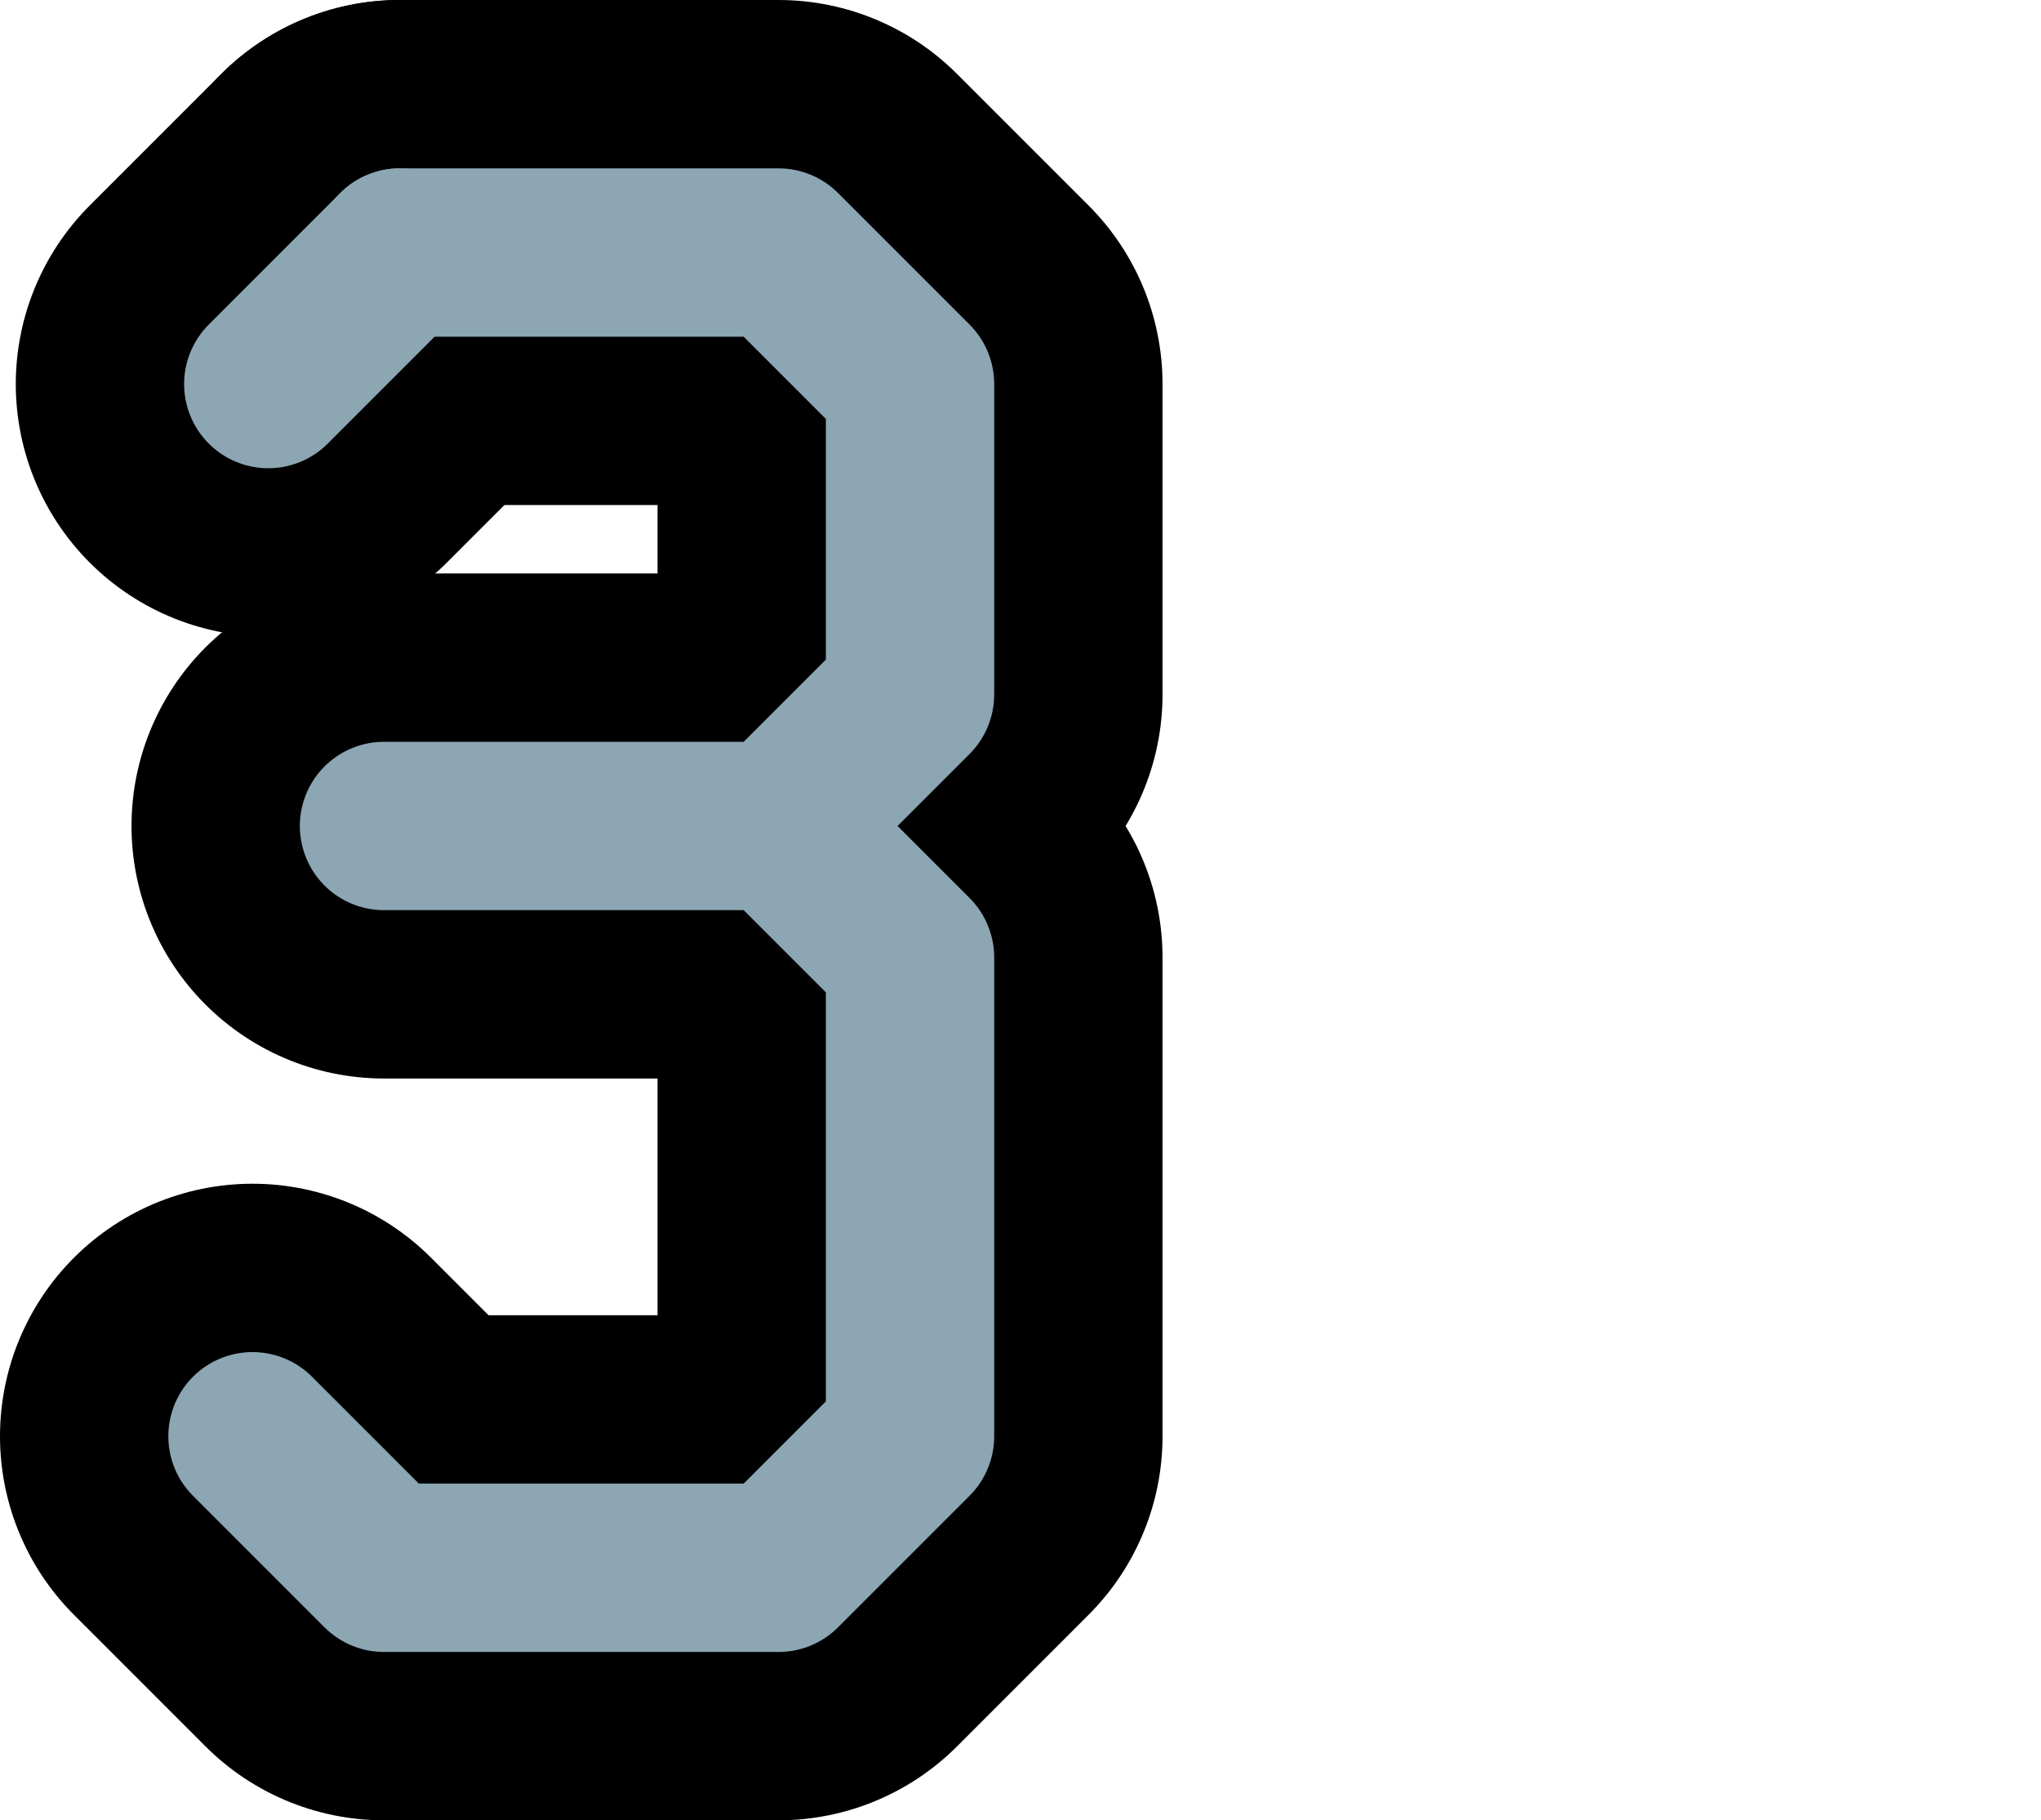 <?xml version="1.0" encoding="UTF-8"?>

<svg xmlns="http://www.w3.org/2000/svg" version="1.2" baseProfile="tiny" xml:space="preserve" style="shape-rendering:geometricPrecision; fill-rule:evenodd;" width="3.88mm" height="3.46mm" viewBox="-3.88 -1.73 3.88 3.46">
  <title>SAFCON83</title>
  <desc>contour label</desc>
  <rect style="stroke:black;stroke-width:0.32;display:none;" fill="none" x="-3.72" y="-1.57" height="3.14" width="1.89"/>
  <rect style="stroke:blue;stroke-width:0.32;display:none;" fill="none" x="-3.72" y="-1.57" height="3.14" width="3.56"/>
  <path d="M -2.40,-0.16 L -3.15,-0.16" style="stroke-linecap:round;stroke-linejoin:round;fill:none;stroke:#000000;" stroke-width="0.96" />
  <path d="M -2.40,-0.16 L -2.15,0.09 L -2.15,1.00 L -2.40,1.25 L -3.15,1.25 L -3.40,1.00" style="stroke-linecap:round;stroke-linejoin:round;fill:none;stroke:#000000;" stroke-width="0.96" />
  <path d="M -3.12,-1.25 L -2.40,-1.25 L -2.15,-1.00 L -2.15,-0.41 L -2.40,-0.16" style="stroke-linecap:round;stroke-linejoin:round;fill:none;stroke:#000000;" stroke-width="0.96" />
  <path d="M -3.37,-1.00 L -3.12,-1.25" style="stroke-linecap:round;stroke-linejoin:round;fill:none;stroke:#000000;" stroke-width="0.96" />
  <path d="M -2.40,-0.16 L -3.15,-0.16" style="stroke-linecap:round;stroke-linejoin:round;fill:none;stroke:#8CA6B3;" stroke-width="0.32" />
  <path d="M -2.40,-0.16 L -2.15,0.09 L -2.15,1.00 L -2.40,1.25 L -3.15,1.25 L -3.40,1.00" style="stroke-linecap:round;stroke-linejoin:round;fill:none;stroke:#8CA6B3;" stroke-width="0.32" />
  <path d="M -3.12,-1.25 L -2.40,-1.25 L -2.15,-1.00 L -2.15,-0.41 L -2.40,-0.16" style="stroke-linecap:round;stroke-linejoin:round;fill:none;stroke:#8CA6B3;" stroke-width="0.32" />
  <path d="M -3.37,-1.00 L -3.12,-1.25" style="stroke-linecap:round;stroke-linejoin:round;fill:none;stroke:#8CA6B3;" stroke-width="0.32" />
  <circle style="stroke:red;stroke-width:0.64;display:none;" fill="none" cx="0" cy="0" r="1"/>
</svg>

